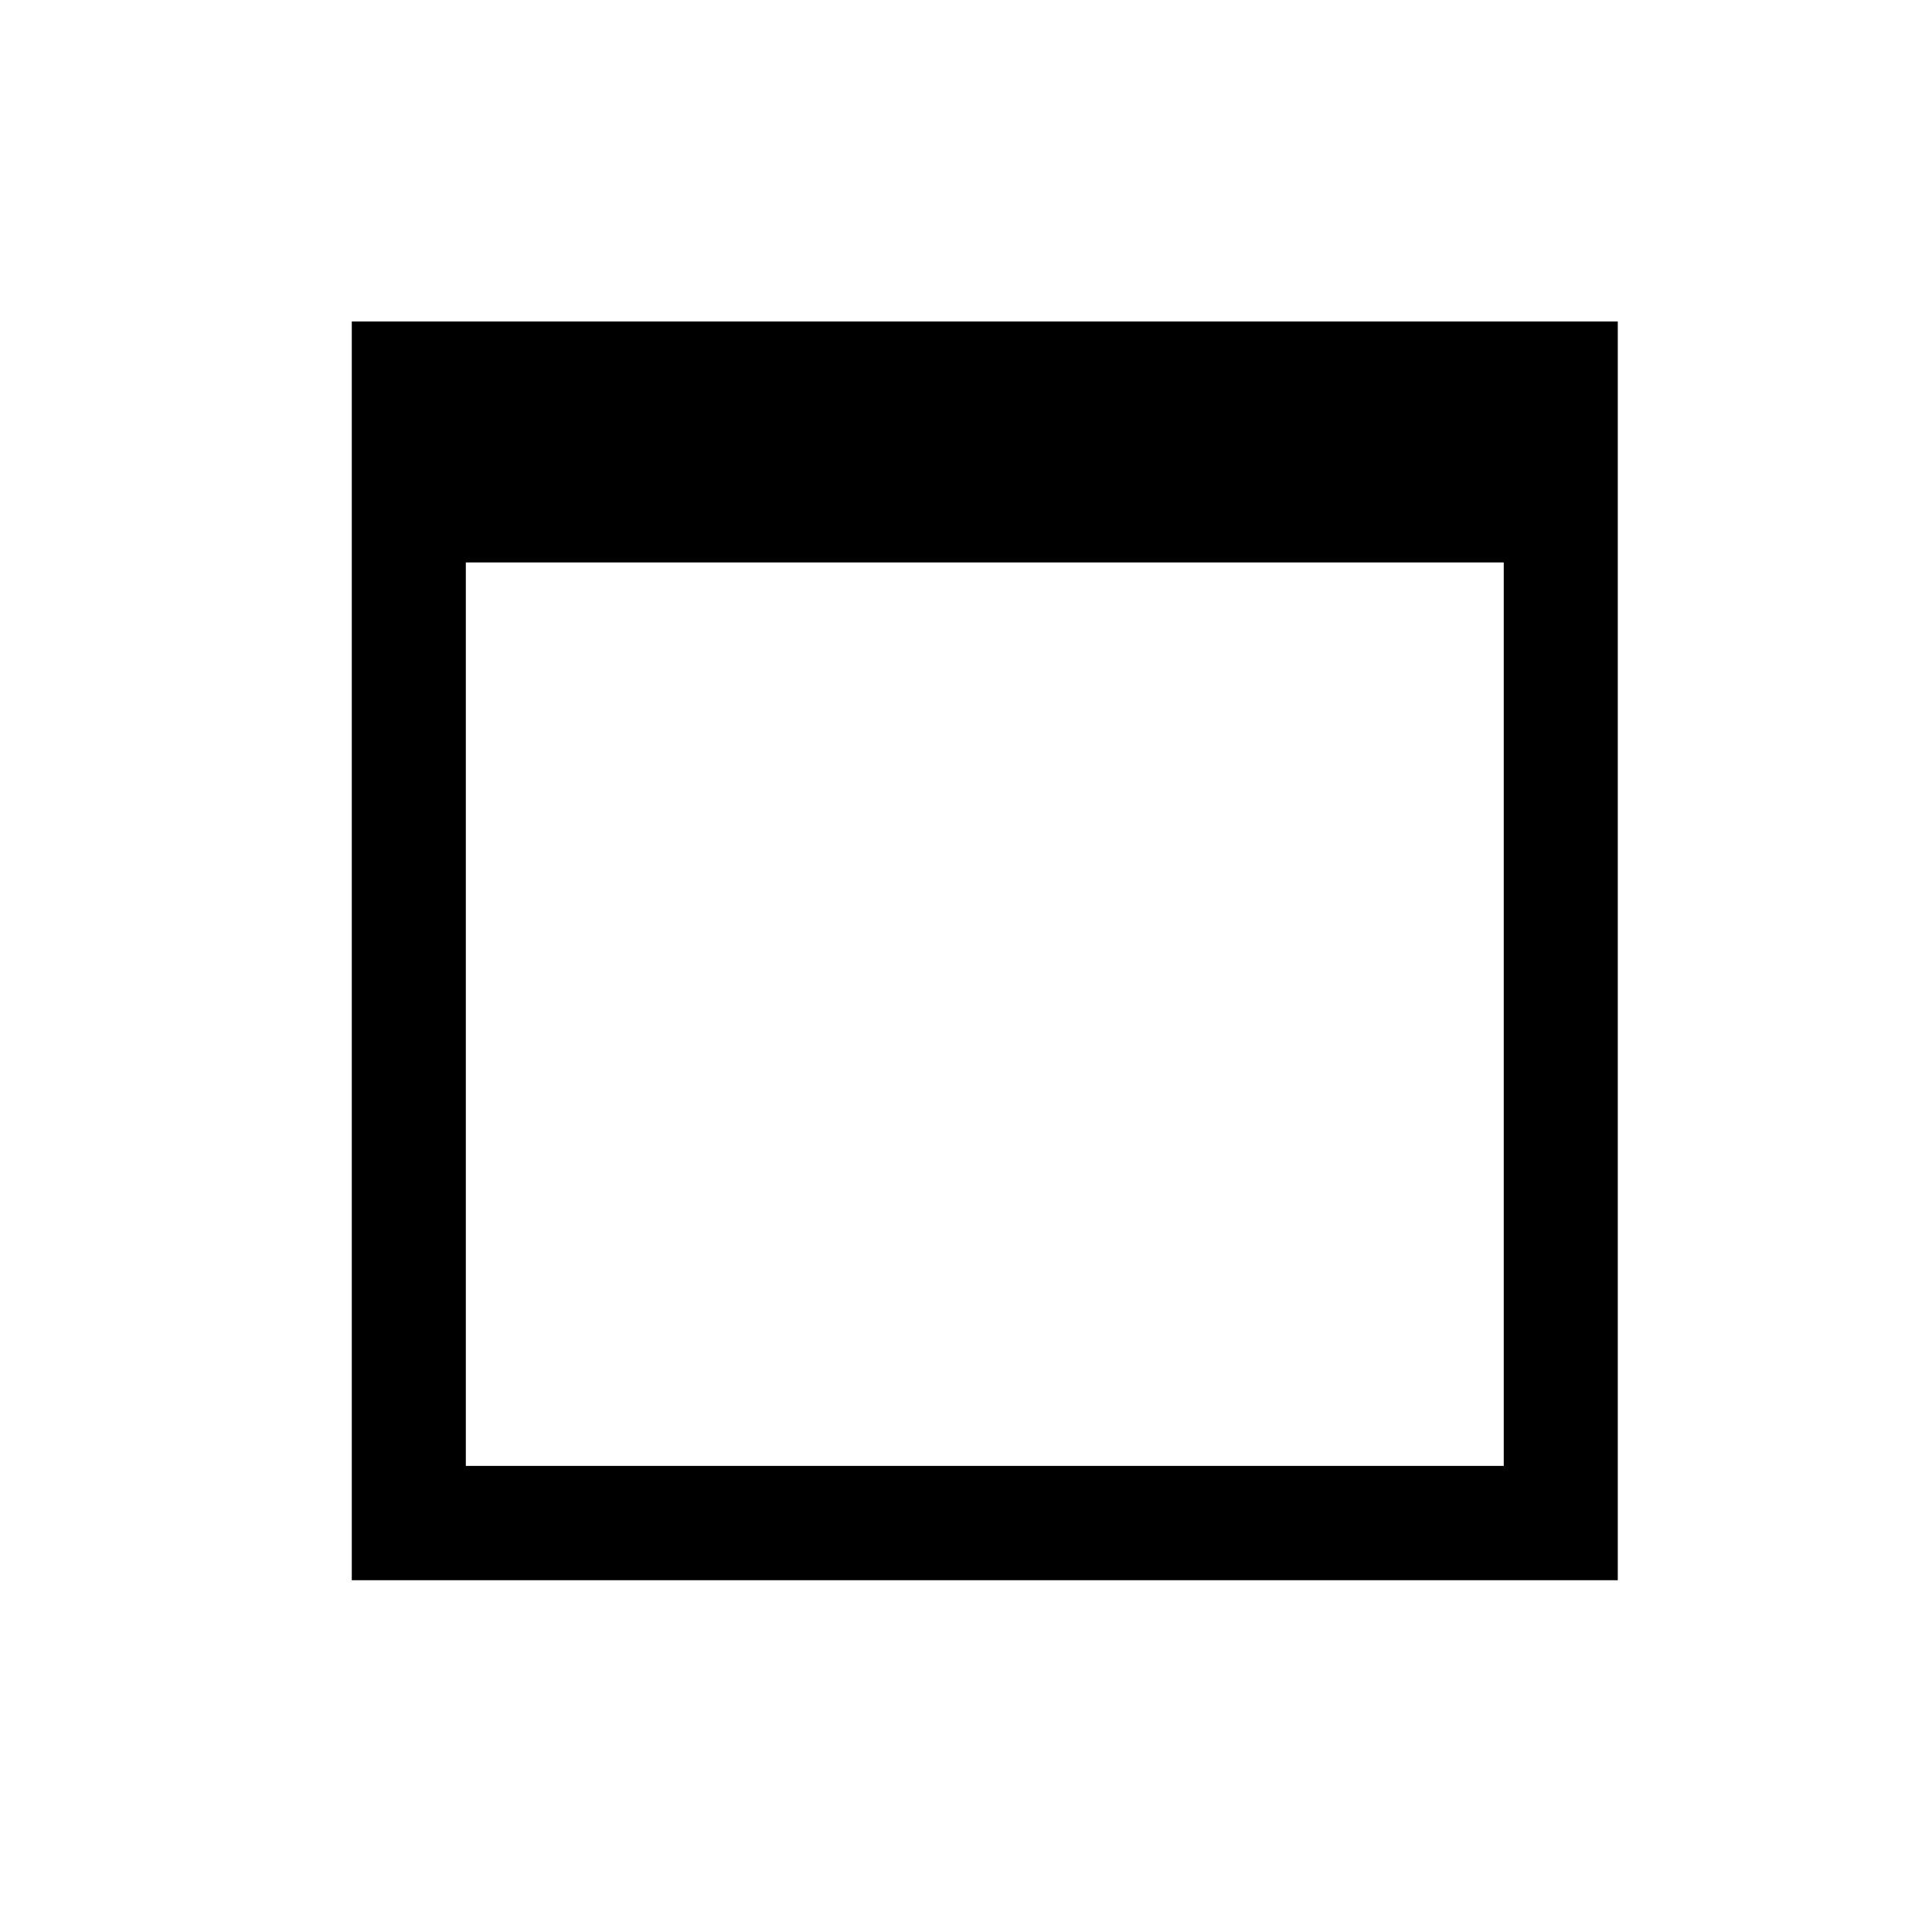 <?xml version="1.0" encoding="utf-8"?>
<!-- Generator: Adobe Illustrator 23.0.1, SVG Export Plug-In . SVG Version: 6.00 Build 0)  -->
<svg version="1.1" id="Layer_1" xmlns="http://www.w3.org/2000/svg" xmlns:xlink="http://www.w3.org/1999/xlink" x="0px" y="0px"
	 viewBox="0 0 72 72" style="enable-background:new 0 0 72 72;" xml:space="preserve">
<style type="text/css">
	.st0{fill-rule:evenodd;clip-rule:evenodd;}
</style>
<path class="st0" d="M13.11,11.98v8.98v33.68v4.25v0h4.25v0h38.68v0h4.25v0v-4.25V20.96v-1.3v-7.68H13.11z M56.04,54.63H17.36V20.96
	h38.68V54.63z"/>
</svg>
